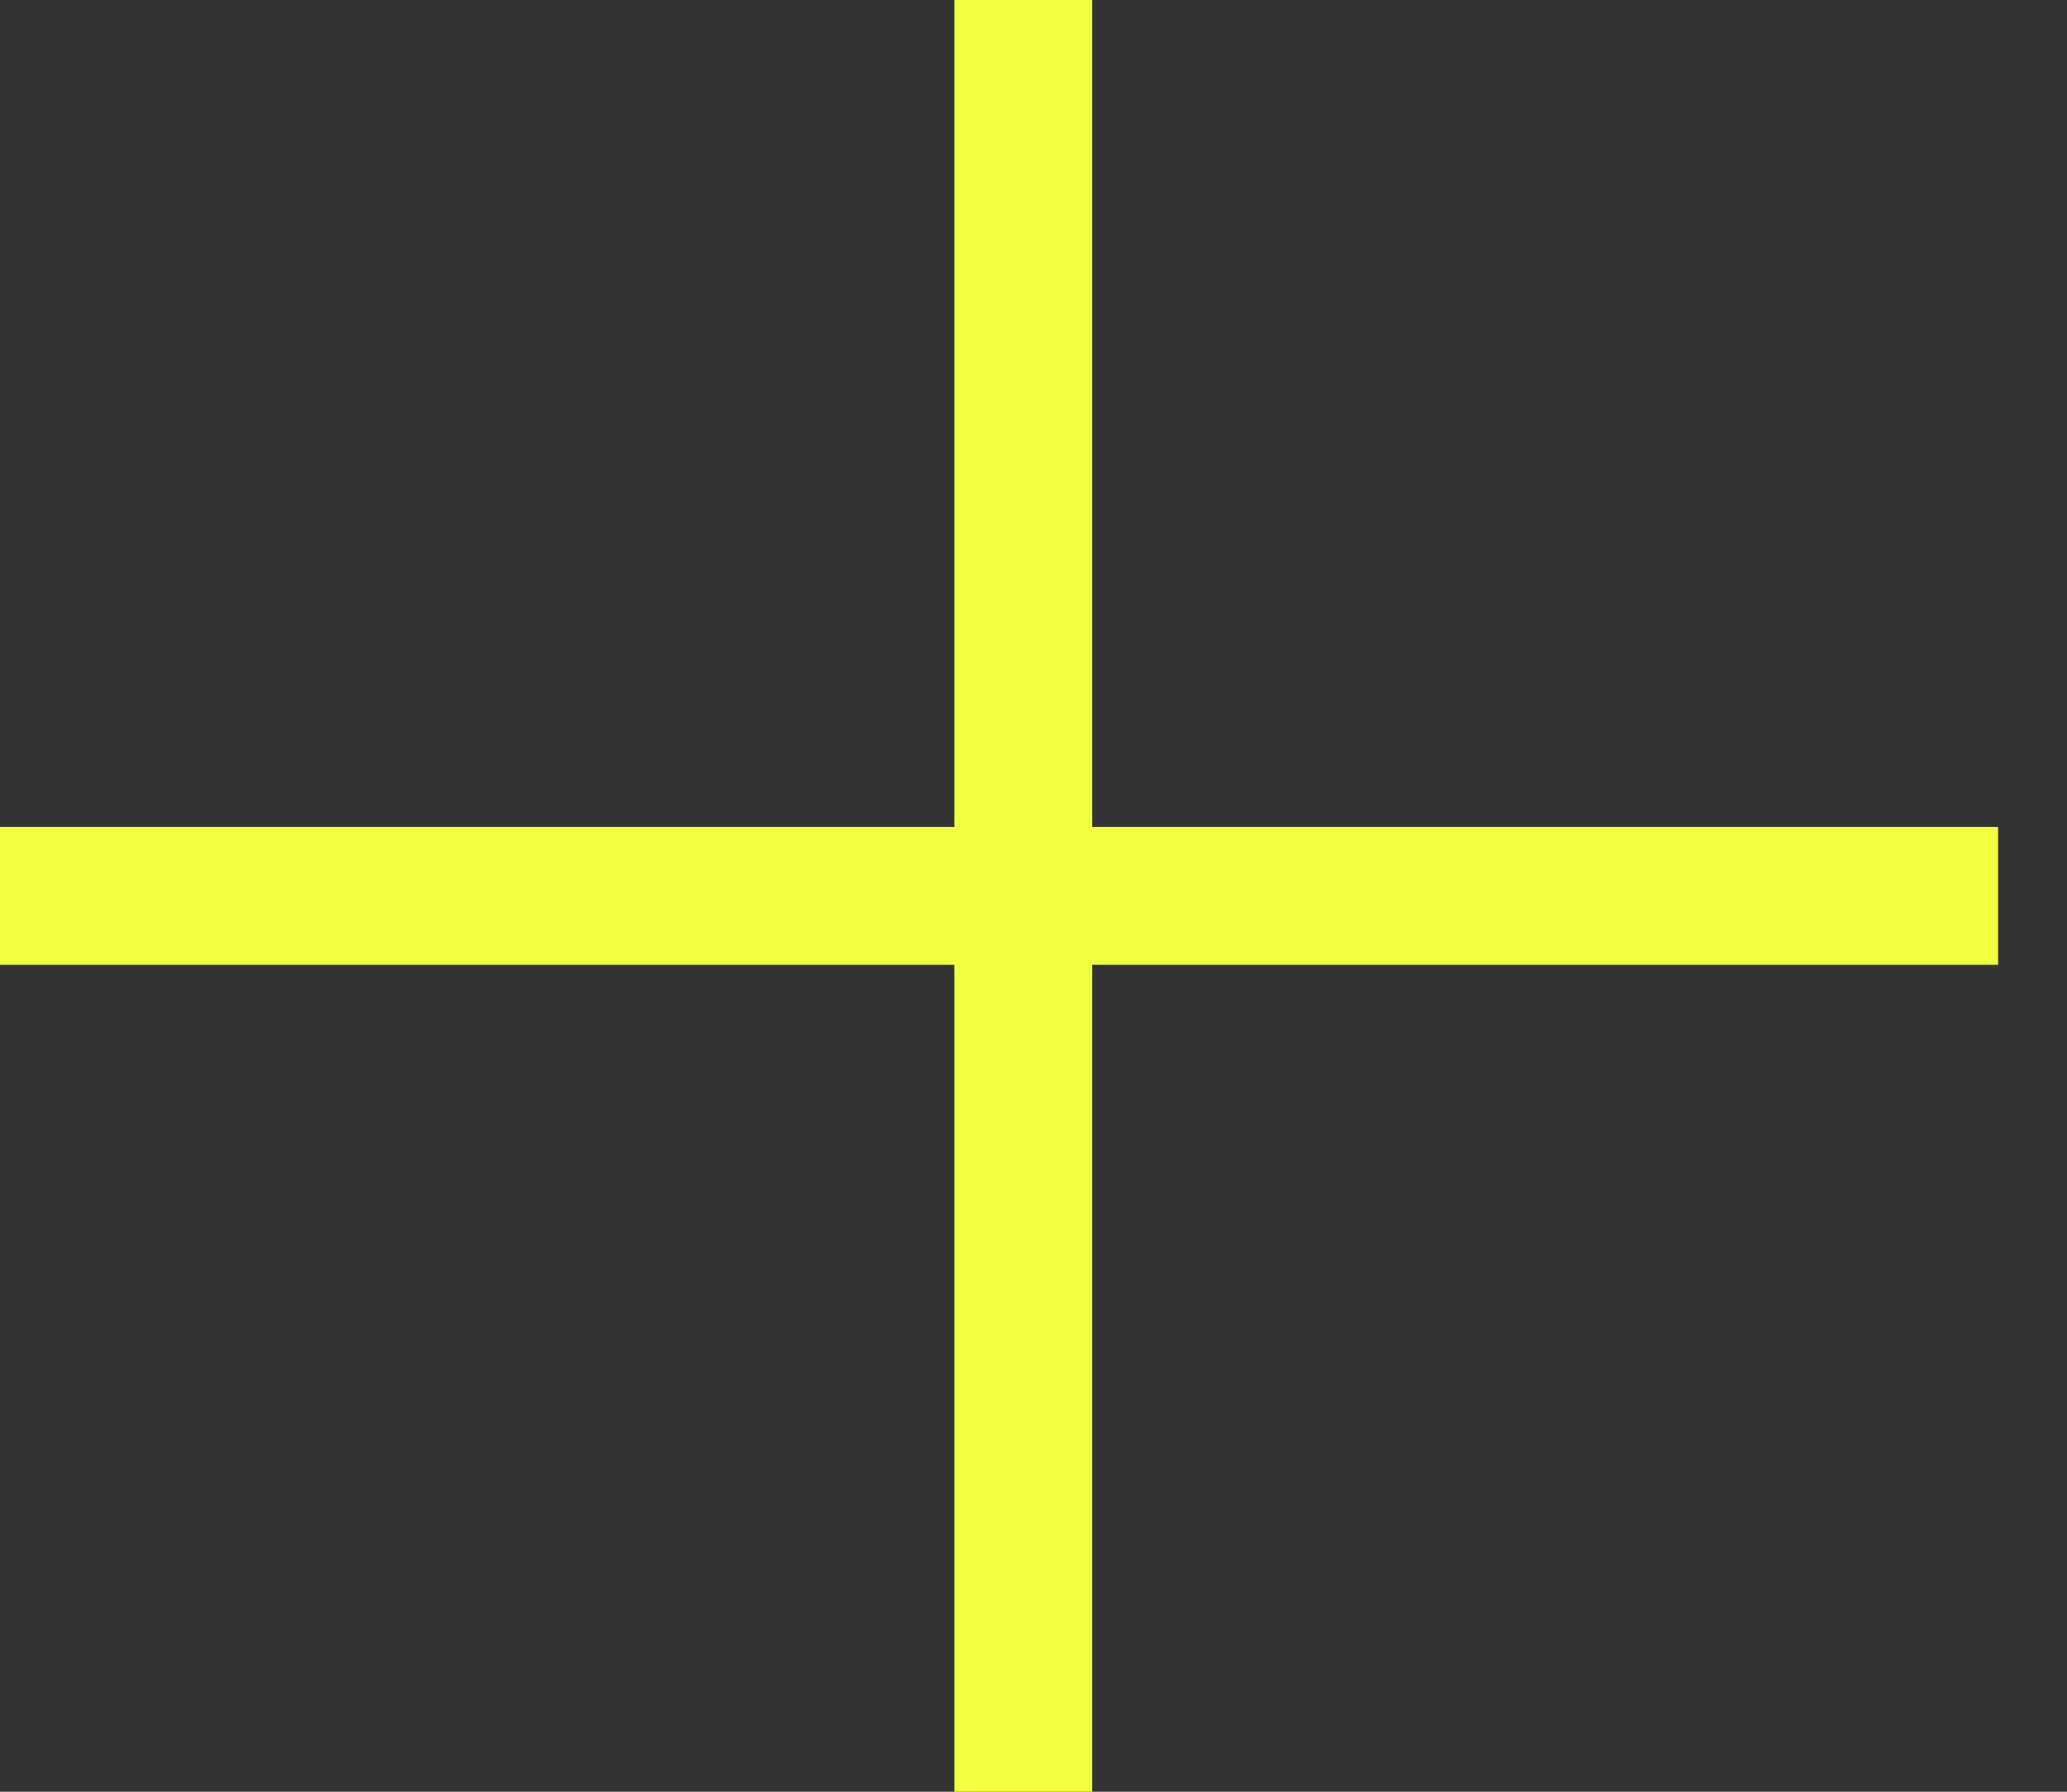 <svg width="15" height="13" viewBox="0 0 15 13" fill="none" xmlns="http://www.w3.org/2000/svg">
<rect x="0" y="0" width="15" height="13" fill="#333333" stroke="none"/>
<path d="M0 6.5L7.25 6.5L14.5 6.5" stroke="#F0FF3E"/>
<line x1="7.426" x2="7.426" y2="13" stroke="#F0FF3E"/>
</svg>
